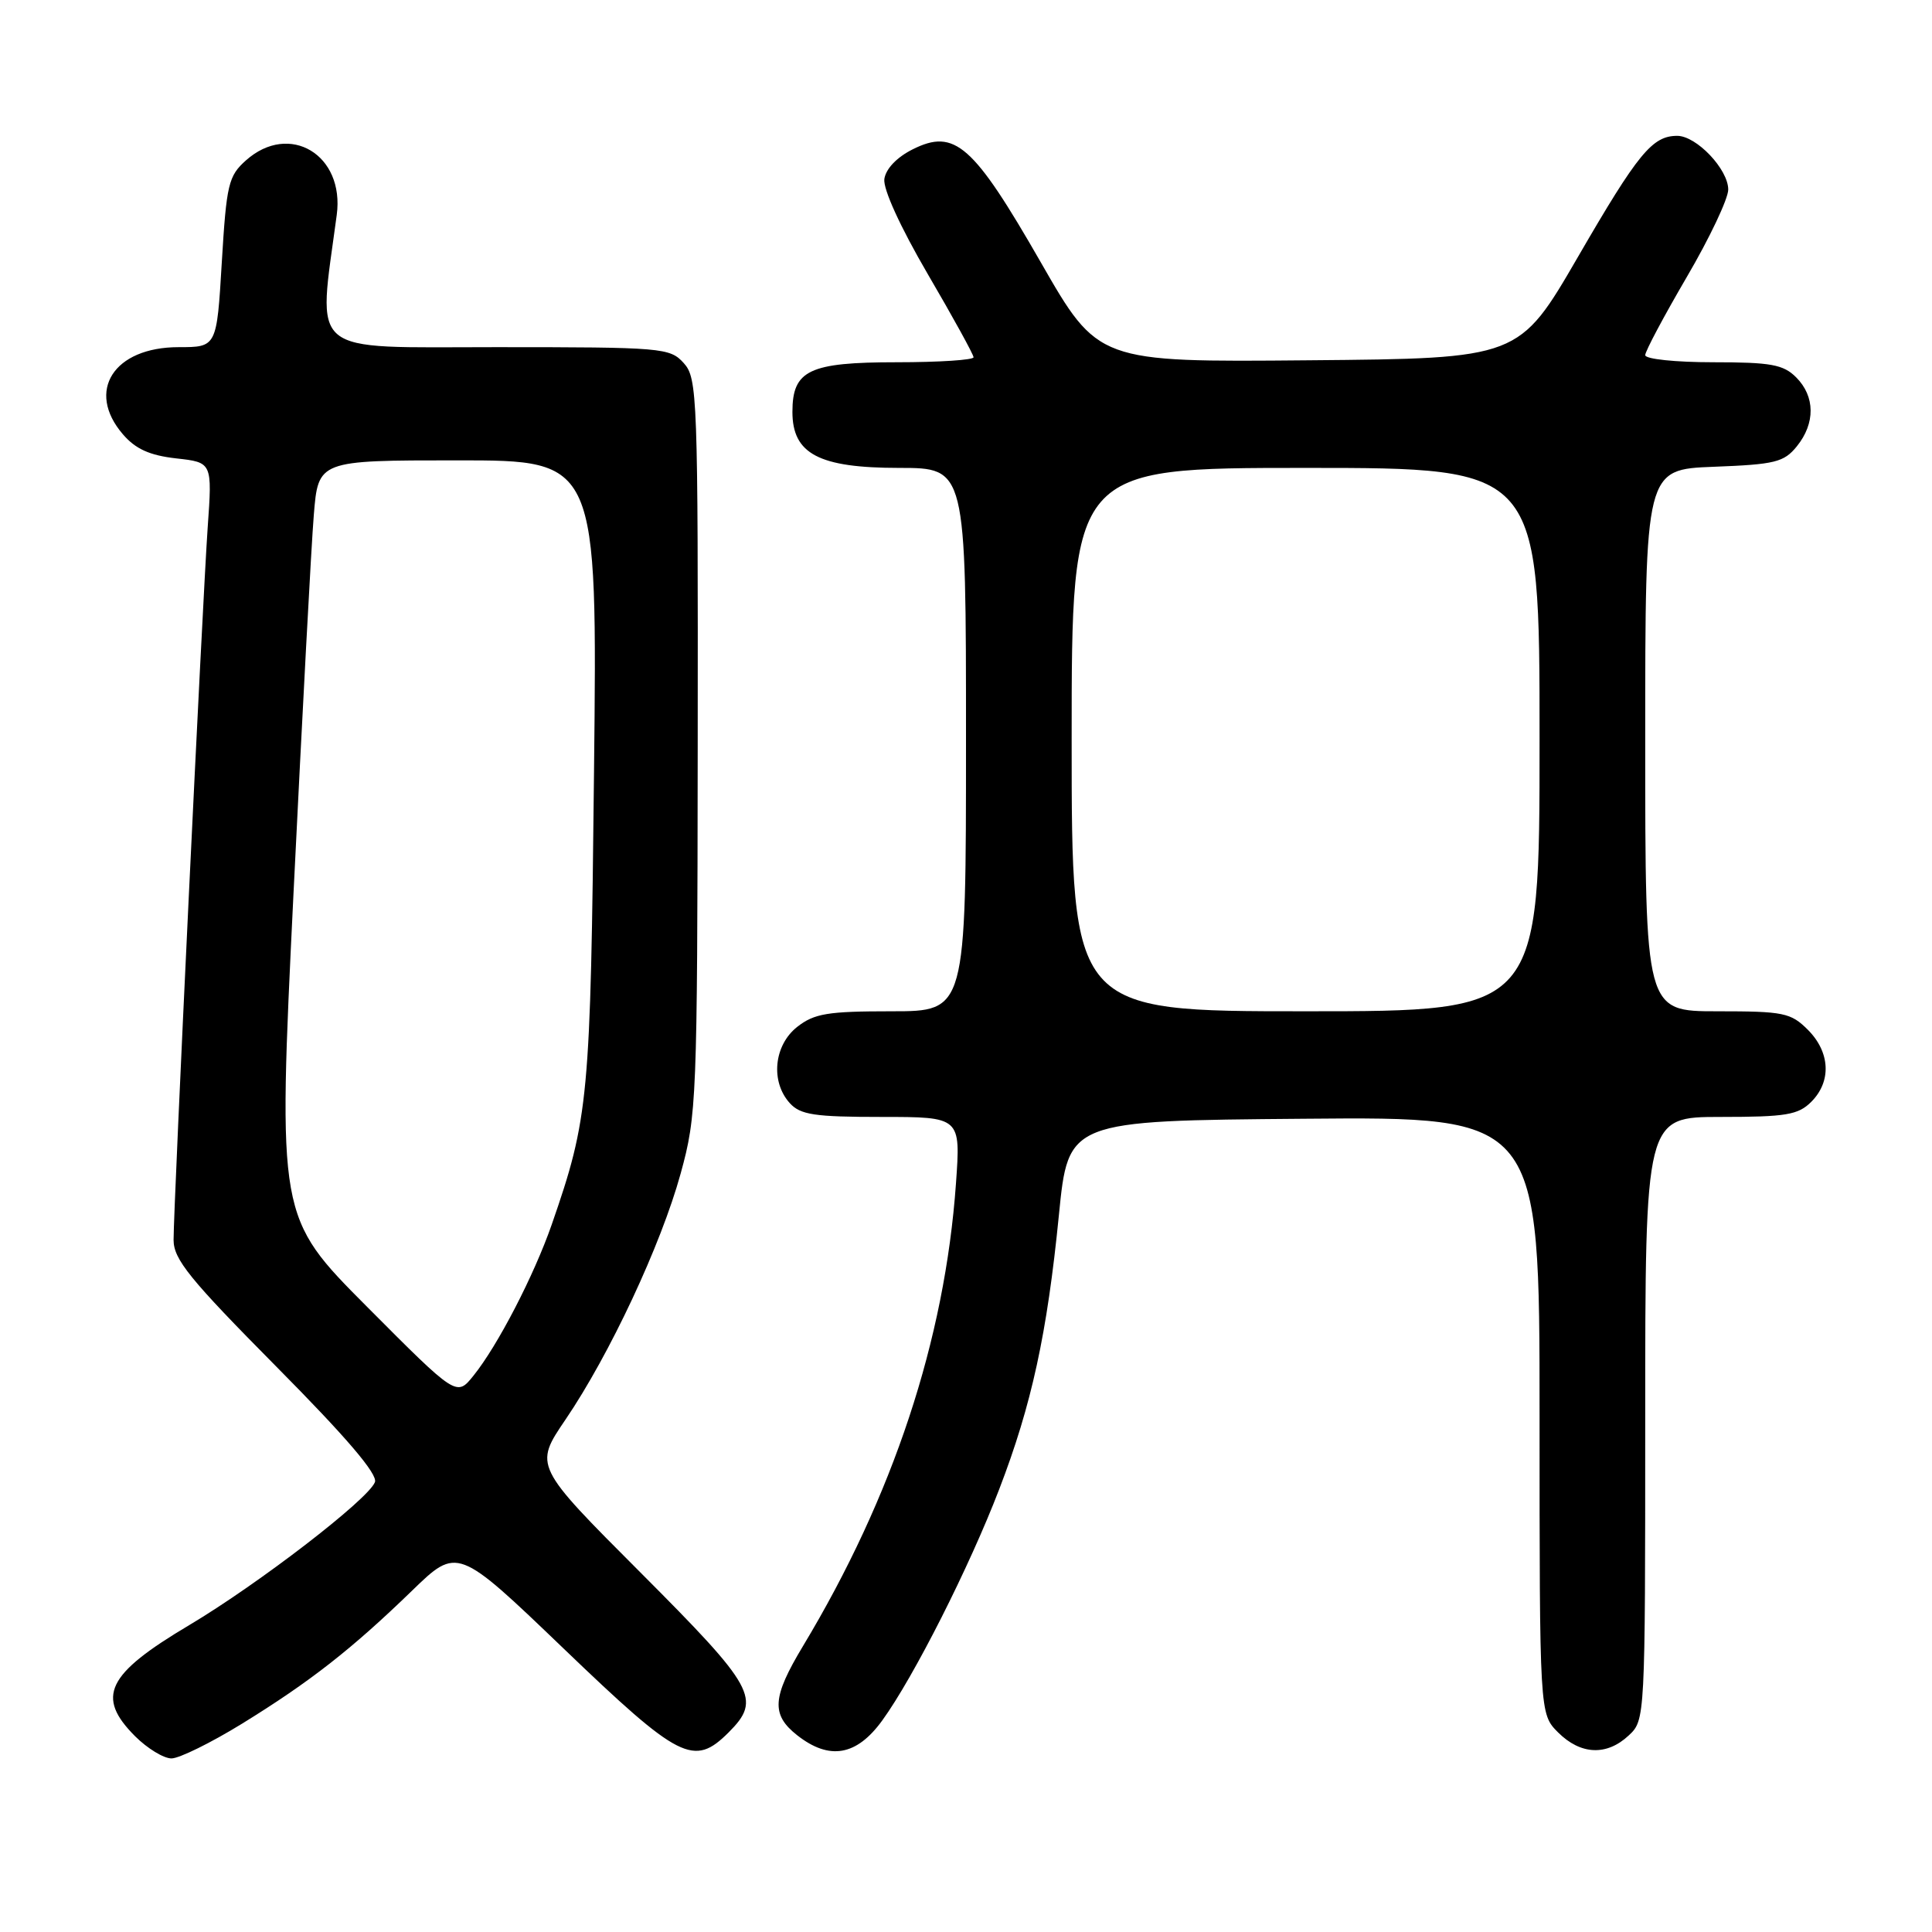 <?xml version="1.0" encoding="UTF-8" standalone="no"?>
<!DOCTYPE svg PUBLIC "-//W3C//DTD SVG 1.1//EN" "http://www.w3.org/Graphics/SVG/1.1/DTD/svg11.dtd" >
<svg xmlns="http://www.w3.org/2000/svg" xmlns:xlink="http://www.w3.org/1999/xlink" version="1.1" viewBox="0 0 256 256">
 <g >
 <path fill="currentColor"
d=" M 32.05 228.41 C 41.07 222.85 46.56 218.56 54.56 210.81 C 60.61 204.94 60.61 204.94 74.71 218.47 C 90.06 233.20 91.94 234.15 96.55 229.55 C 100.93 225.16 100.07 223.60 84.88 208.38 C 70.76 194.24 70.76 194.24 74.94 188.09 C 80.79 179.47 87.59 164.95 90.19 155.50 C 92.32 147.77 92.40 145.84 92.45 98.86 C 92.50 52.39 92.41 50.12 90.60 48.11 C 88.76 46.08 87.81 46.00 65.73 46.00 C 40.44 46.00 42.10 47.37 44.62 28.48 C 45.69 20.51 38.36 16.11 32.59 21.25 C 30.27 23.32 30.01 24.41 29.39 34.75 C 28.72 46.00 28.72 46.00 23.67 46.00 C 15.07 46.00 11.35 51.81 16.28 57.54 C 17.96 59.50 19.83 60.34 23.35 60.74 C 28.13 61.27 28.13 61.27 27.52 69.89 C 26.83 79.79 23.00 159.71 23.00 164.29 C 23.00 166.87 25.11 169.47 36.63 181.10 C 45.92 190.47 50.08 195.35 49.68 196.39 C 48.80 198.68 34.27 209.86 25.07 215.34 C 14.11 221.85 12.67 224.83 17.92 230.08 C 19.53 231.68 21.69 233.00 22.72 233.00 C 23.75 233.00 27.95 230.93 32.05 228.41 Z  M 116.91 227.96 C 121.07 222.22 128.46 207.62 132.41 197.31 C 136.71 186.12 138.75 176.71 140.31 161.00 C 141.55 148.50 141.55 148.50 172.78 148.24 C 204.00 147.97 204.00 147.97 204.00 187.53 C 204.00 227.09 204.00 227.09 206.45 229.55 C 209.44 232.53 212.89 232.69 215.81 229.96 C 217.99 227.93 218.00 227.78 218.00 187.96 C 218.00 148.00 218.00 148.00 228.00 148.00 C 236.67 148.00 238.27 147.73 240.00 146.00 C 242.70 143.30 242.52 139.43 239.55 136.45 C 237.28 134.19 236.35 134.00 227.55 134.00 C 218.00 134.00 218.00 134.00 218.00 98.10 C 218.00 62.20 218.00 62.20 227.09 61.85 C 235.21 61.54 236.38 61.25 238.09 59.14 C 240.56 56.09 240.52 52.52 238.00 50.00 C 236.30 48.30 234.67 48.00 227.00 48.00 C 222.02 48.00 218.00 47.58 218.00 47.06 C 218.00 46.54 220.48 41.89 223.50 36.72 C 226.53 31.55 229.00 26.33 229.00 25.12 C 229.00 22.43 224.79 18.00 222.24 18.00 C 218.94 18.00 217.05 20.30 209.10 34.02 C 201.28 47.50 201.28 47.50 173.39 47.74 C 145.50 47.99 145.50 47.99 137.90 34.74 C 128.96 19.16 126.51 17.00 120.95 19.78 C 118.84 20.83 117.38 22.36 117.18 23.72 C 117.00 25.05 119.29 30.07 122.93 36.31 C 126.27 42.02 129.00 46.98 129.00 47.34 C 129.00 47.70 124.42 48.00 118.83 48.00 C 107.21 48.00 105.00 49.05 105.00 54.58 C 105.00 60.15 108.52 62.00 119.13 62.00 C 128.00 62.00 128.00 62.00 128.00 98.00 C 128.00 134.00 128.00 134.00 118.13 134.00 C 109.67 134.00 107.90 134.29 105.63 136.07 C 102.54 138.51 102.07 143.32 104.65 146.17 C 106.06 147.72 107.91 148.00 116.80 148.00 C 127.30 148.00 127.30 148.00 126.67 156.82 C 125.20 177.53 118.34 198.28 106.39 218.13 C 102.31 224.91 102.16 227.20 105.63 229.93 C 109.91 233.29 113.51 232.66 116.91 227.96 Z  M 48.65 173.17 C 36.80 161.27 36.80 161.27 38.89 118.39 C 40.05 94.80 41.25 72.24 41.58 68.25 C 42.17 61.00 42.17 61.00 60.66 61.00 C 79.16 61.00 79.16 61.00 78.71 102.25 C 78.25 145.63 78.02 148.10 73.10 162.28 C 70.76 169.00 65.95 178.30 62.74 182.28 C 60.50 185.07 60.50 185.07 48.65 173.17 Z  M 142.00 98.00 C 142.00 62.00 142.00 62.00 173.00 62.00 C 204.00 62.00 204.00 62.00 204.00 98.00 C 204.00 134.00 204.00 134.00 173.00 134.00 C 142.00 134.00 142.00 134.00 142.00 98.00 Z "/>
</g>
</svg>